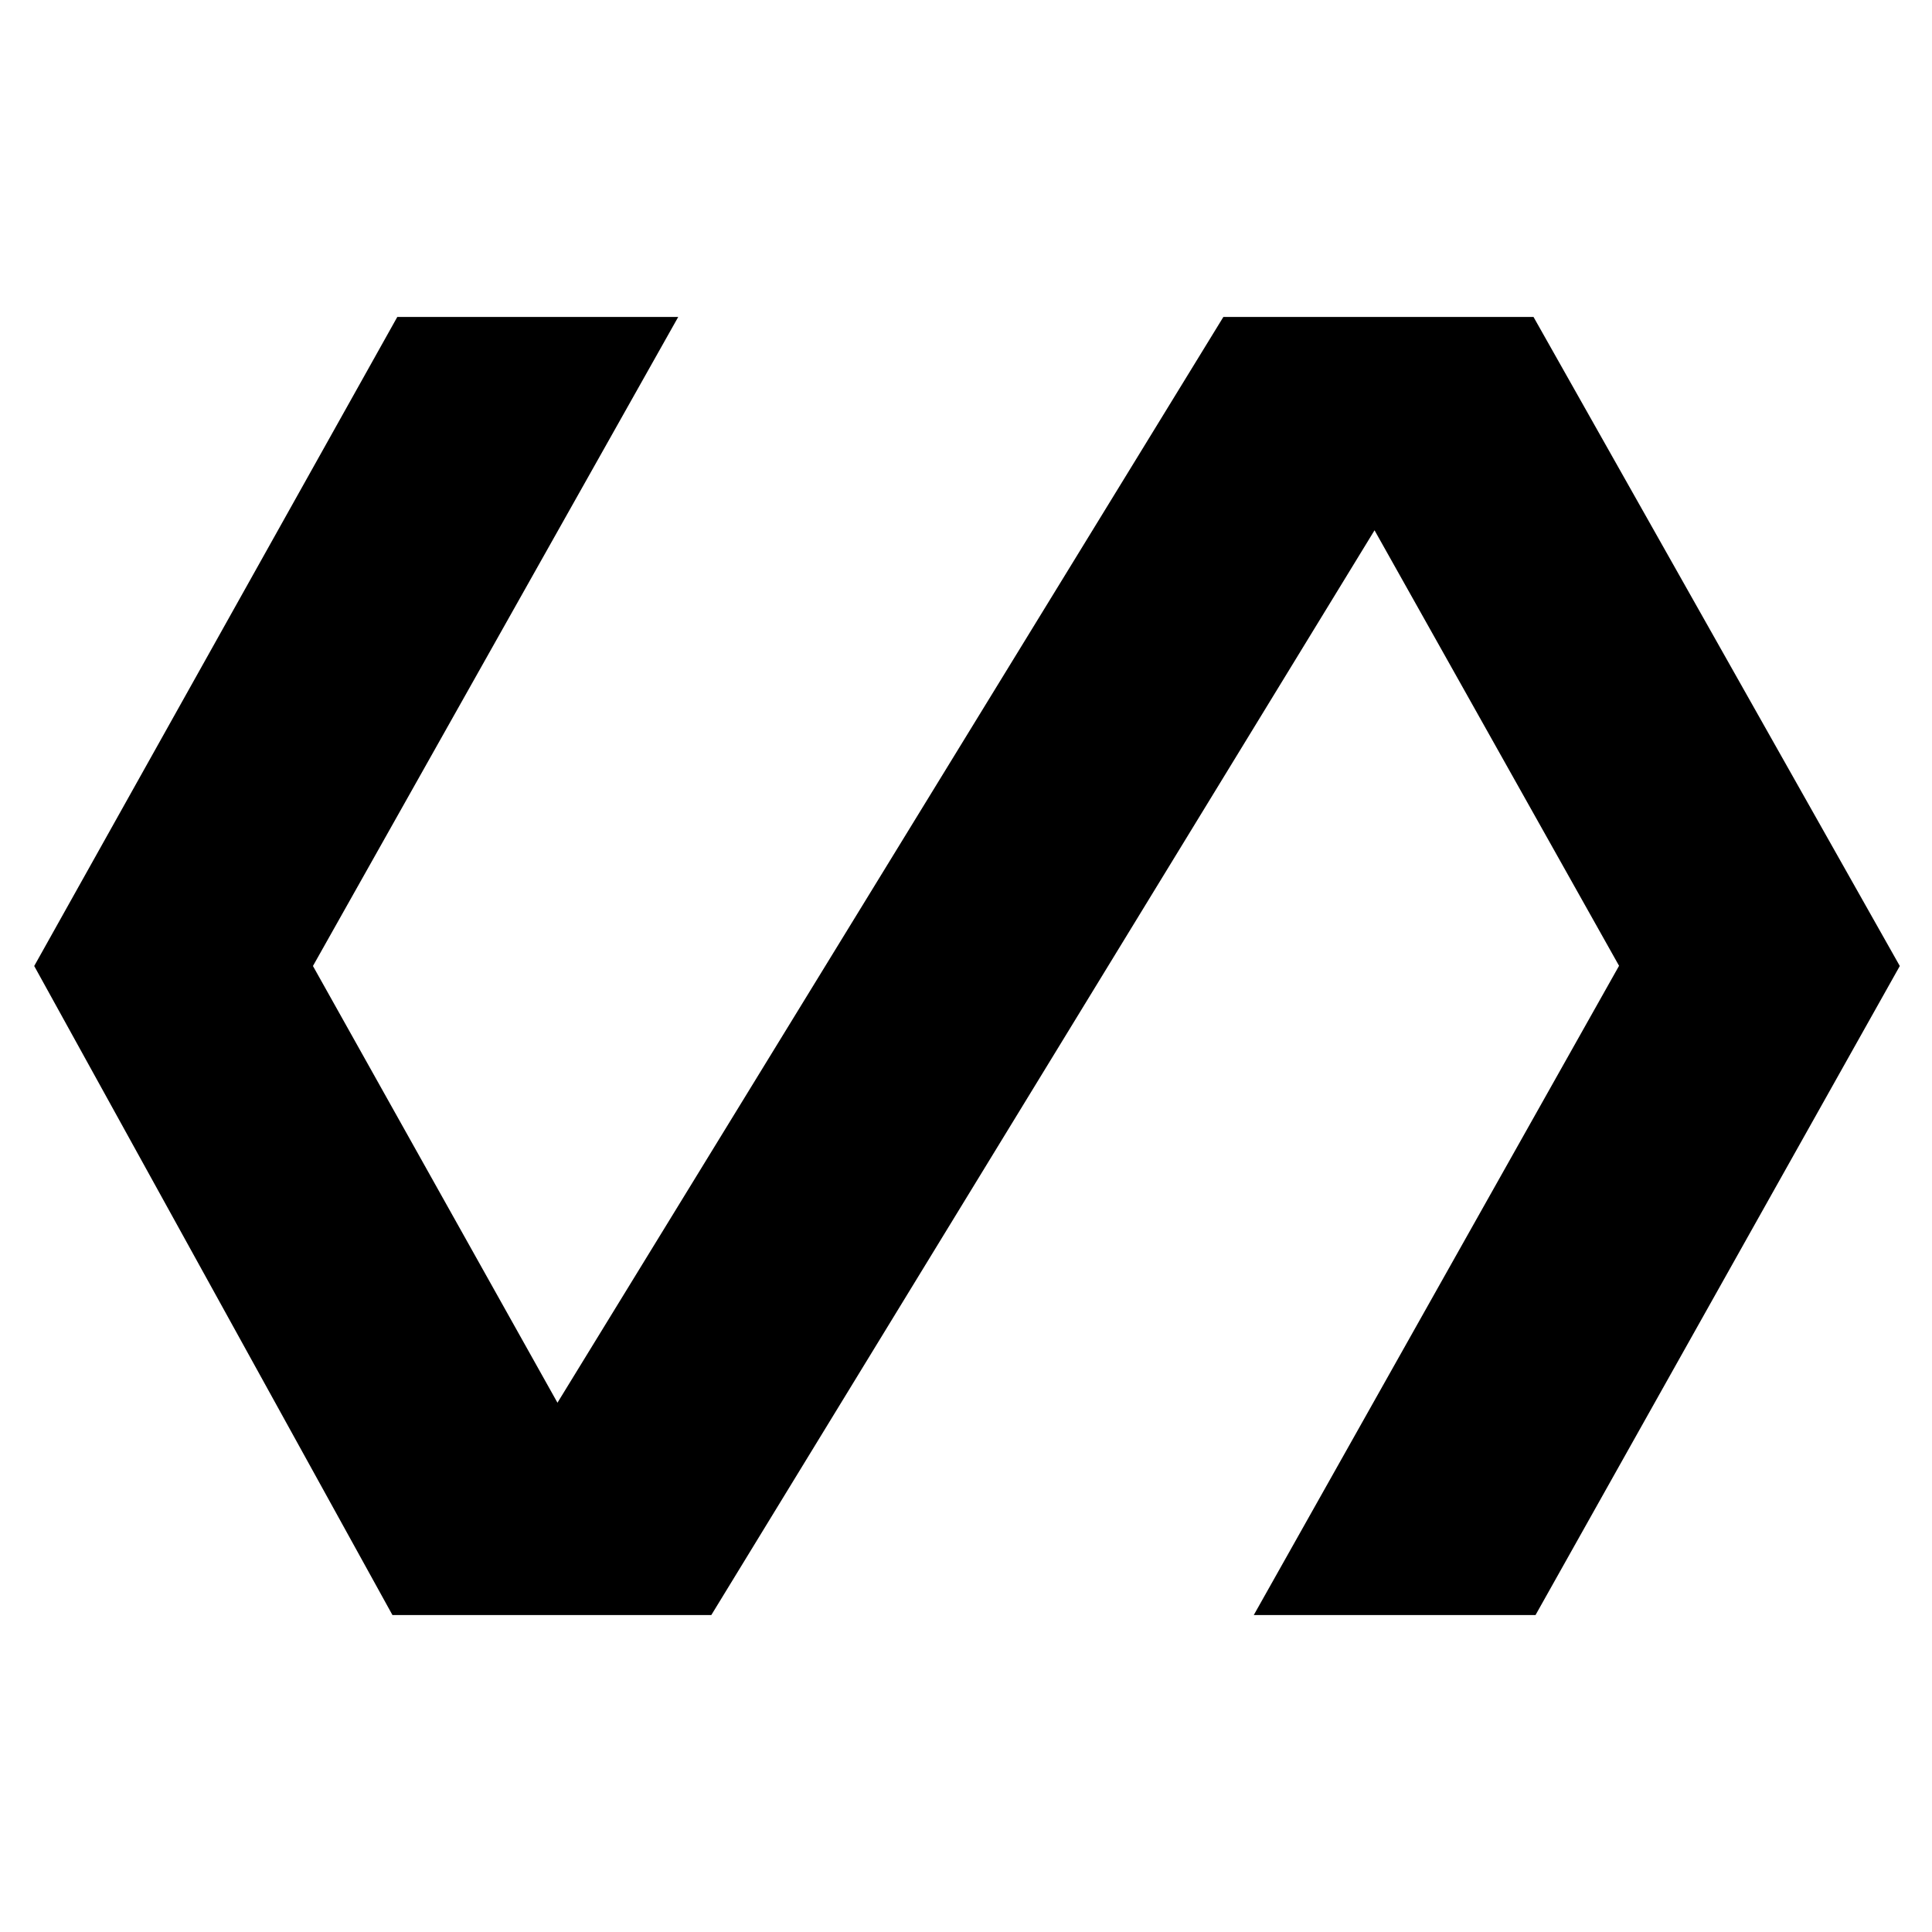 <svg xmlns="http://www.w3.org/2000/svg" height="48" viewBox="0 -960 960 960" width="48"><path d="M195-157.5 17-480l180.41-322.5H337L155.5-480 277-263l330.88-539.5H762L944-480 763-157.5H623l181.5-322.6L683-696.5l-329.55 539H195Z"/></svg>